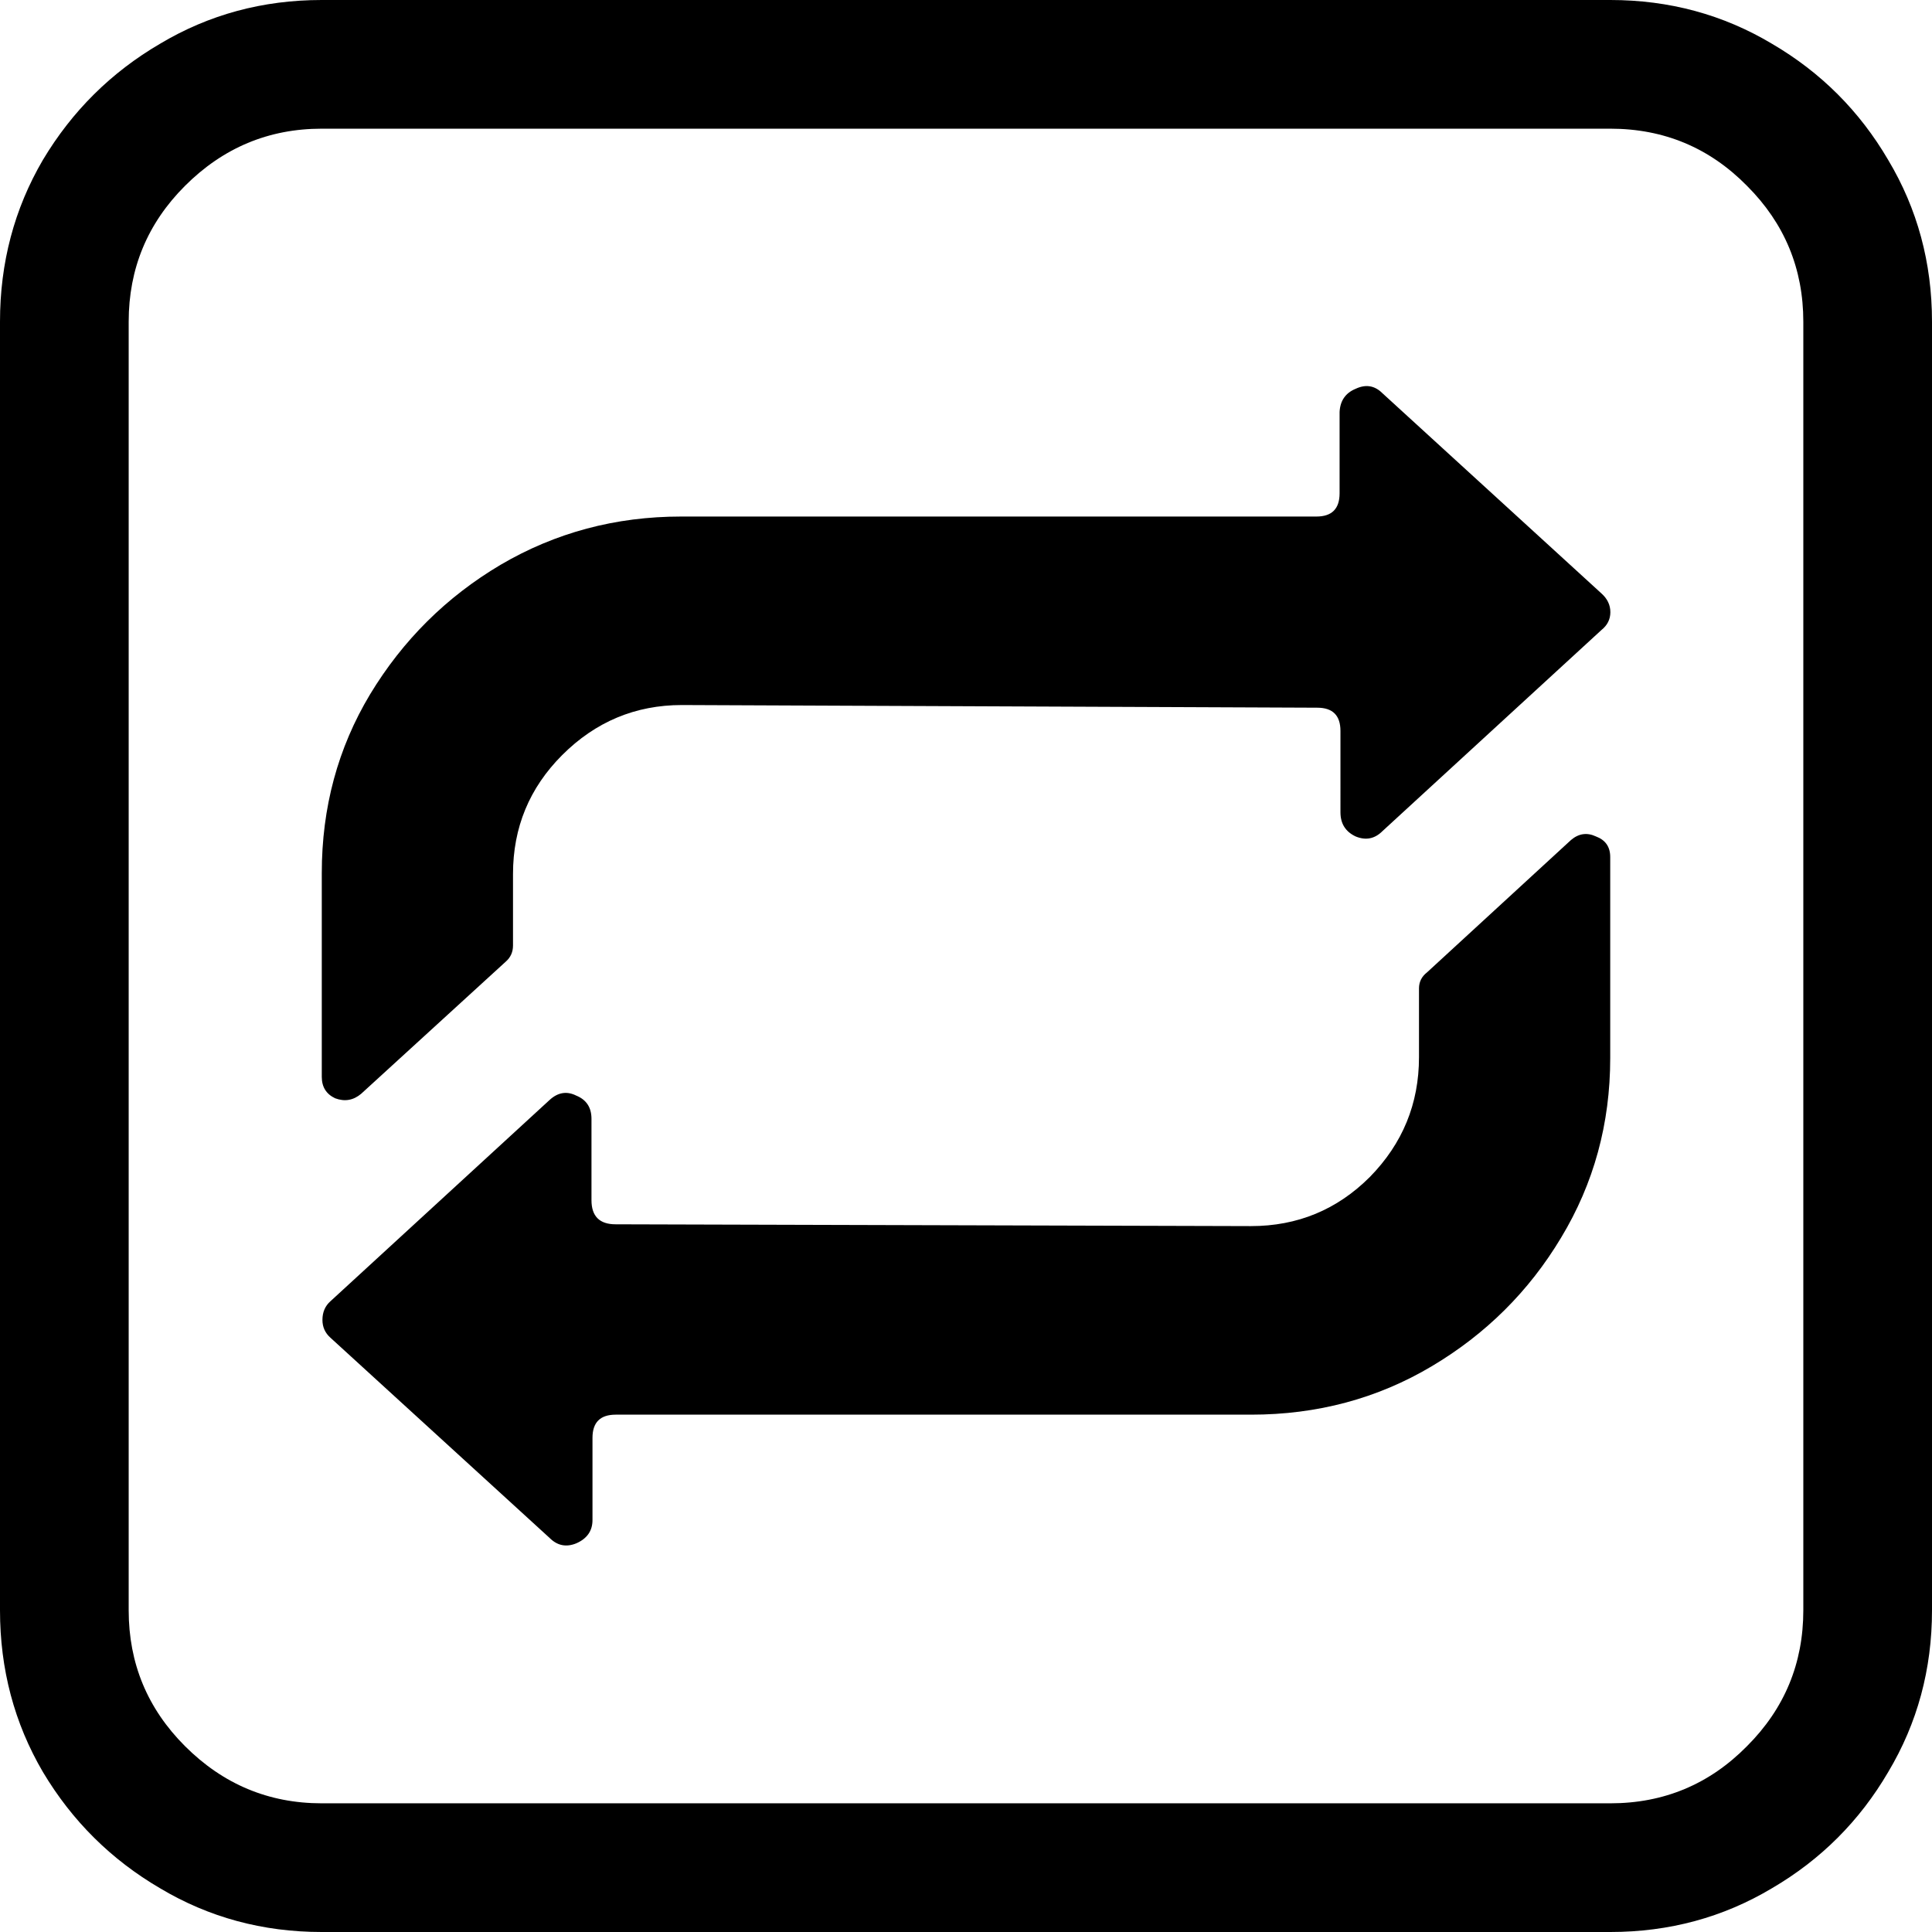 <?xml version="1.0" encoding="UTF-8" standalone="no"?>
<!-- Created with Inkscape (http://www.inkscape.org/) -->

<svg
   width="26.814mm"
   height="26.814mm"
   viewBox="0 0 26.814 26.814"
   version="1.1"
   id="svg1"
   xmlns="http://www.w3.org/2000/svg"
   xmlns:svg="http://www.w3.org/2000/svg">
  <defs
     id="defs1" />
  <g
     id="layer1"
     transform="translate(-63.909,-21.106)">
    <path
       style="font-weight:bold;font-size:25.4px;font-family:Arial;-inkscape-font-specification:'Arial Bold';fill:#000000;fill-opacity:1;stroke:none;stroke-width:8.219;stroke-linecap:round;stroke-linejoin:round;stroke-opacity:1;paint-order:stroke fill markers"
       d="m 83.096,26.564 q -0.161,-0.161 -0.372,-0.062 -0.211,0.087 -0.223,0.322 v 1.129 q 0,0.322 -0.322,0.322 h -8.818 q -1.364,0 -2.505,0.67 -1.129,0.67 -1.811,1.798 -0.67,1.116 -0.67,2.48 v 2.828 q 0,0.211 0.186,0.298 0.198,0.074 0.36,-0.062 l 2.009,-1.836 q 0.099,-0.087 0.099,-0.223 v -0.992 q 0,-0.967 0.682,-1.65 0.695,-0.695 1.662,-0.695 l 8.818,0.037 q 0.322,0 0.322,0.322 V 32.38 q 0,0.236 0.211,0.335 0.211,0.087 0.372,-0.074 l 3.039,-2.791 q 0.124,-0.099 0.124,-0.248 0,-0.149 -0.124,-0.26 z M 71.537,42.451 q 0.161,0.161 0.372,0.074 0.223,-0.099 0.223,-0.322 v -1.141 q 0,-0.322 0.322,-0.322 h 8.818 q 1.377,0 2.505,-0.67 1.129,-0.67 1.798,-1.786 0.682,-1.129 0.682,-2.493 v -2.791 q 0,-0.211 -0.198,-0.285 -0.186,-0.087 -0.347,0.05 l -1.997,1.836 q -0.112,0.087 -0.112,0.223 v 0.955 q 0,0.967 -0.682,1.662 -0.682,0.682 -1.65,0.682 l -8.818,-0.025 q -0.335,0 -0.335,-0.335 v -1.129 q 0,-0.236 -0.211,-0.322 -0.198,-0.099 -0.372,0.062 l -3.039,2.791 q -0.112,0.099 -0.112,0.26 0,0.149 0.112,0.248 z M 68.374,21.106 h 17.884 q 1.228,0 2.245,0.608 1.017,0.595 1.612,1.612 0.608,1.017 0.608,2.245 v 17.884 q 0,1.228 -0.608,2.245 -0.595,1.017 -1.612,1.612 -1.017,0.608 -2.245,0.608 h -17.884 q -1.228,0 -2.245,-0.608 Q 65.112,46.717 64.505,45.7 63.909,44.683 63.909,43.455 V 25.571 q 0,-1.228 0.595,-2.245 0.608,-1.017 1.625,-1.612 1.017,-0.608 2.245,-0.608 z m -2.679,4.465 v 17.884 q 0,1.104 0.781,1.885 0.794,0.794 1.898,0.794 h 17.884 q 1.116,0 1.898,-0.794 0.781,-0.781 0.781,-1.885 V 25.571 q 0,-1.104 -0.781,-1.885 -0.781,-0.794 -1.898,-0.794 h -17.884 q -1.104,0 -1.898,0.794 -0.781,0.781 -0.781,1.885 z"
       id="text1-8"
       aria-label="🔁" />
  </g>
</svg>
